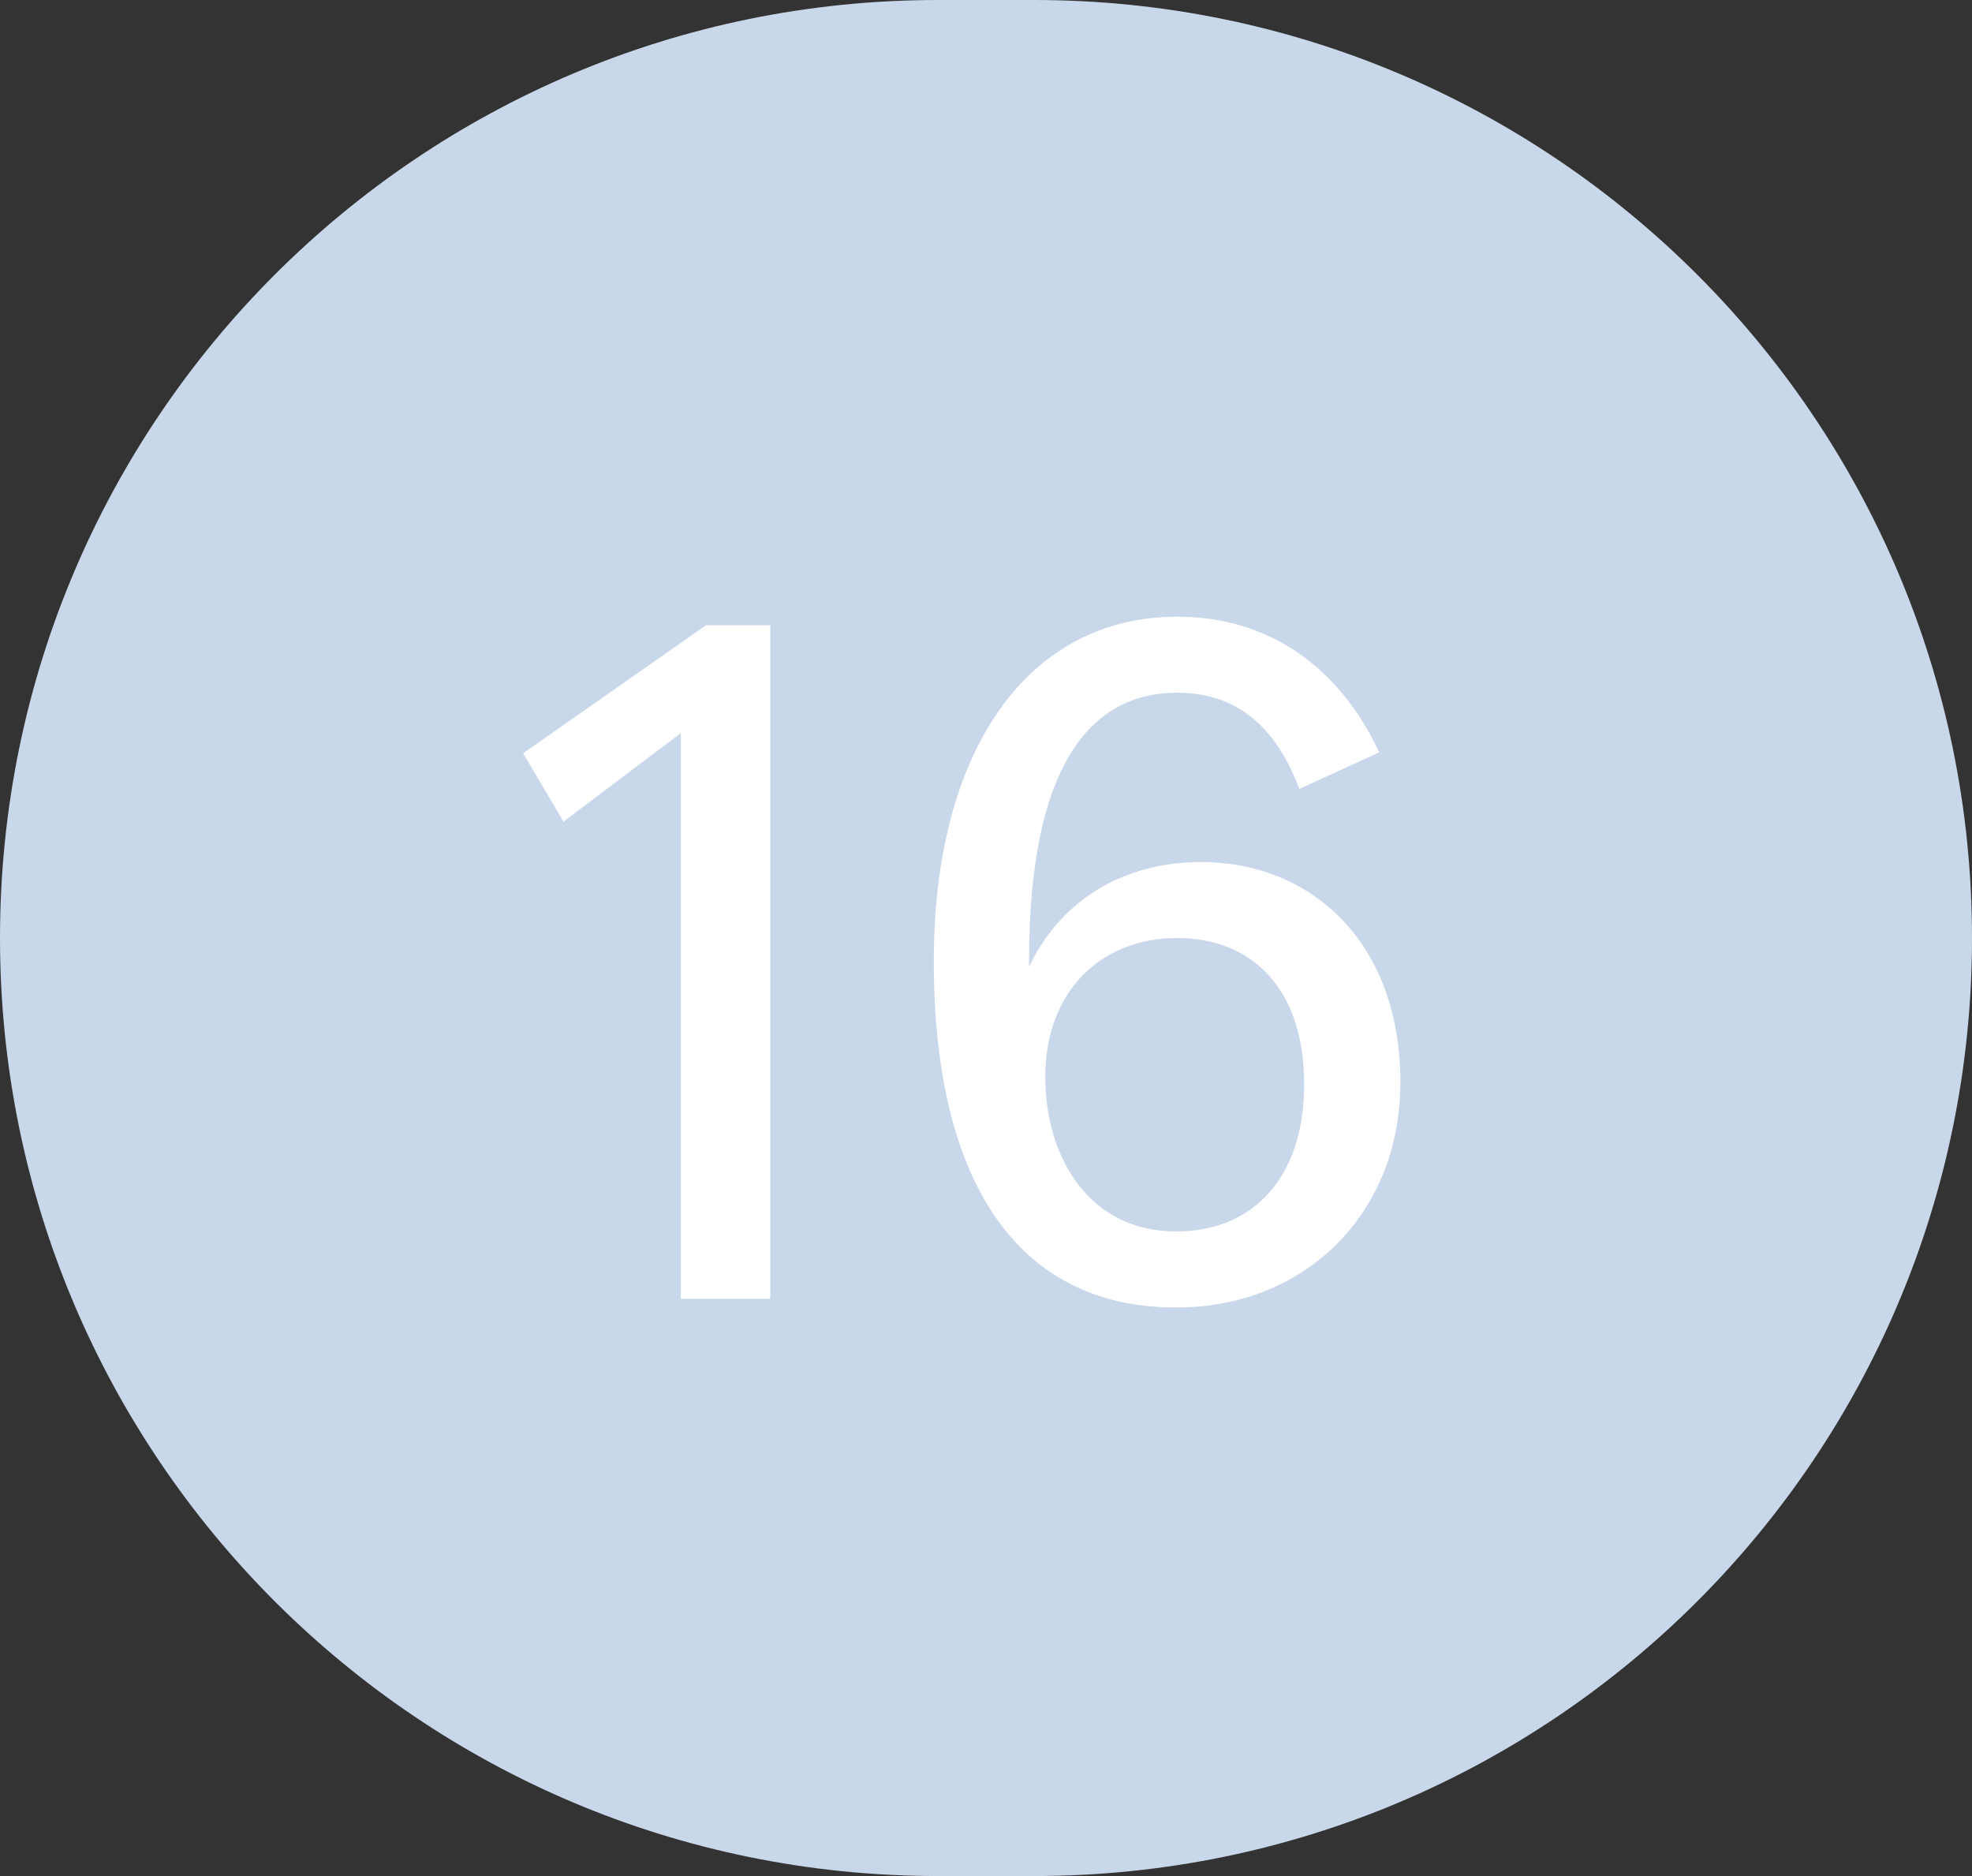 <svg width="41" height="39" viewBox="0 0 41 39" fill="none" xmlns="http://www.w3.org/2000/svg">
<rect x="0" y="0" width="41" height="39" fill="#333333" stroke="none"/>
<g clip-path="url(#clip0_318_5)">
<path d="M21.5 0H19.5C8.73 0 0 8.73 0 19.5C0 30.27 8.73 39 19.5 39H21.5C32.27 39 41 30.27 41 19.5C41 8.73 32.27 0 21.5 0Z" fill="#C9D7EA"/>
<path d="M11.716 17.08L10.876 15.66L14.676 13H16.016V27H14.156V15.24L11.716 17.08ZM24.435 27.18C21.335 27.18 19.415 24.82 19.415 19.98C19.415 15.56 21.395 12.82 24.475 12.82C26.355 12.82 27.835 13.84 28.675 15.64L27.015 16.4C26.475 14.96 25.575 14.4 24.475 14.4C22.655 14.4 21.395 15.94 21.395 19.98V20.08V20.1C22.055 18.7 23.375 17.92 24.975 17.92C27.215 17.92 29.115 19.54 29.115 22.5C29.115 25.3 27.055 27.2 24.435 27.18ZM24.455 25.6C26.035 25.6 27.115 24.5 27.115 22.54C27.115 20.56 26.035 19.5 24.475 19.5C22.835 19.5 21.675 20.68 21.735 22.52C21.775 24.06 22.635 25.6 24.455 25.6Z" fill="white"/>
</g>
<defs>
<clipPath id="clip0_318_5">
<rect width="41" height="39" fill="white"/>
</clipPath>
</defs>
</svg>
